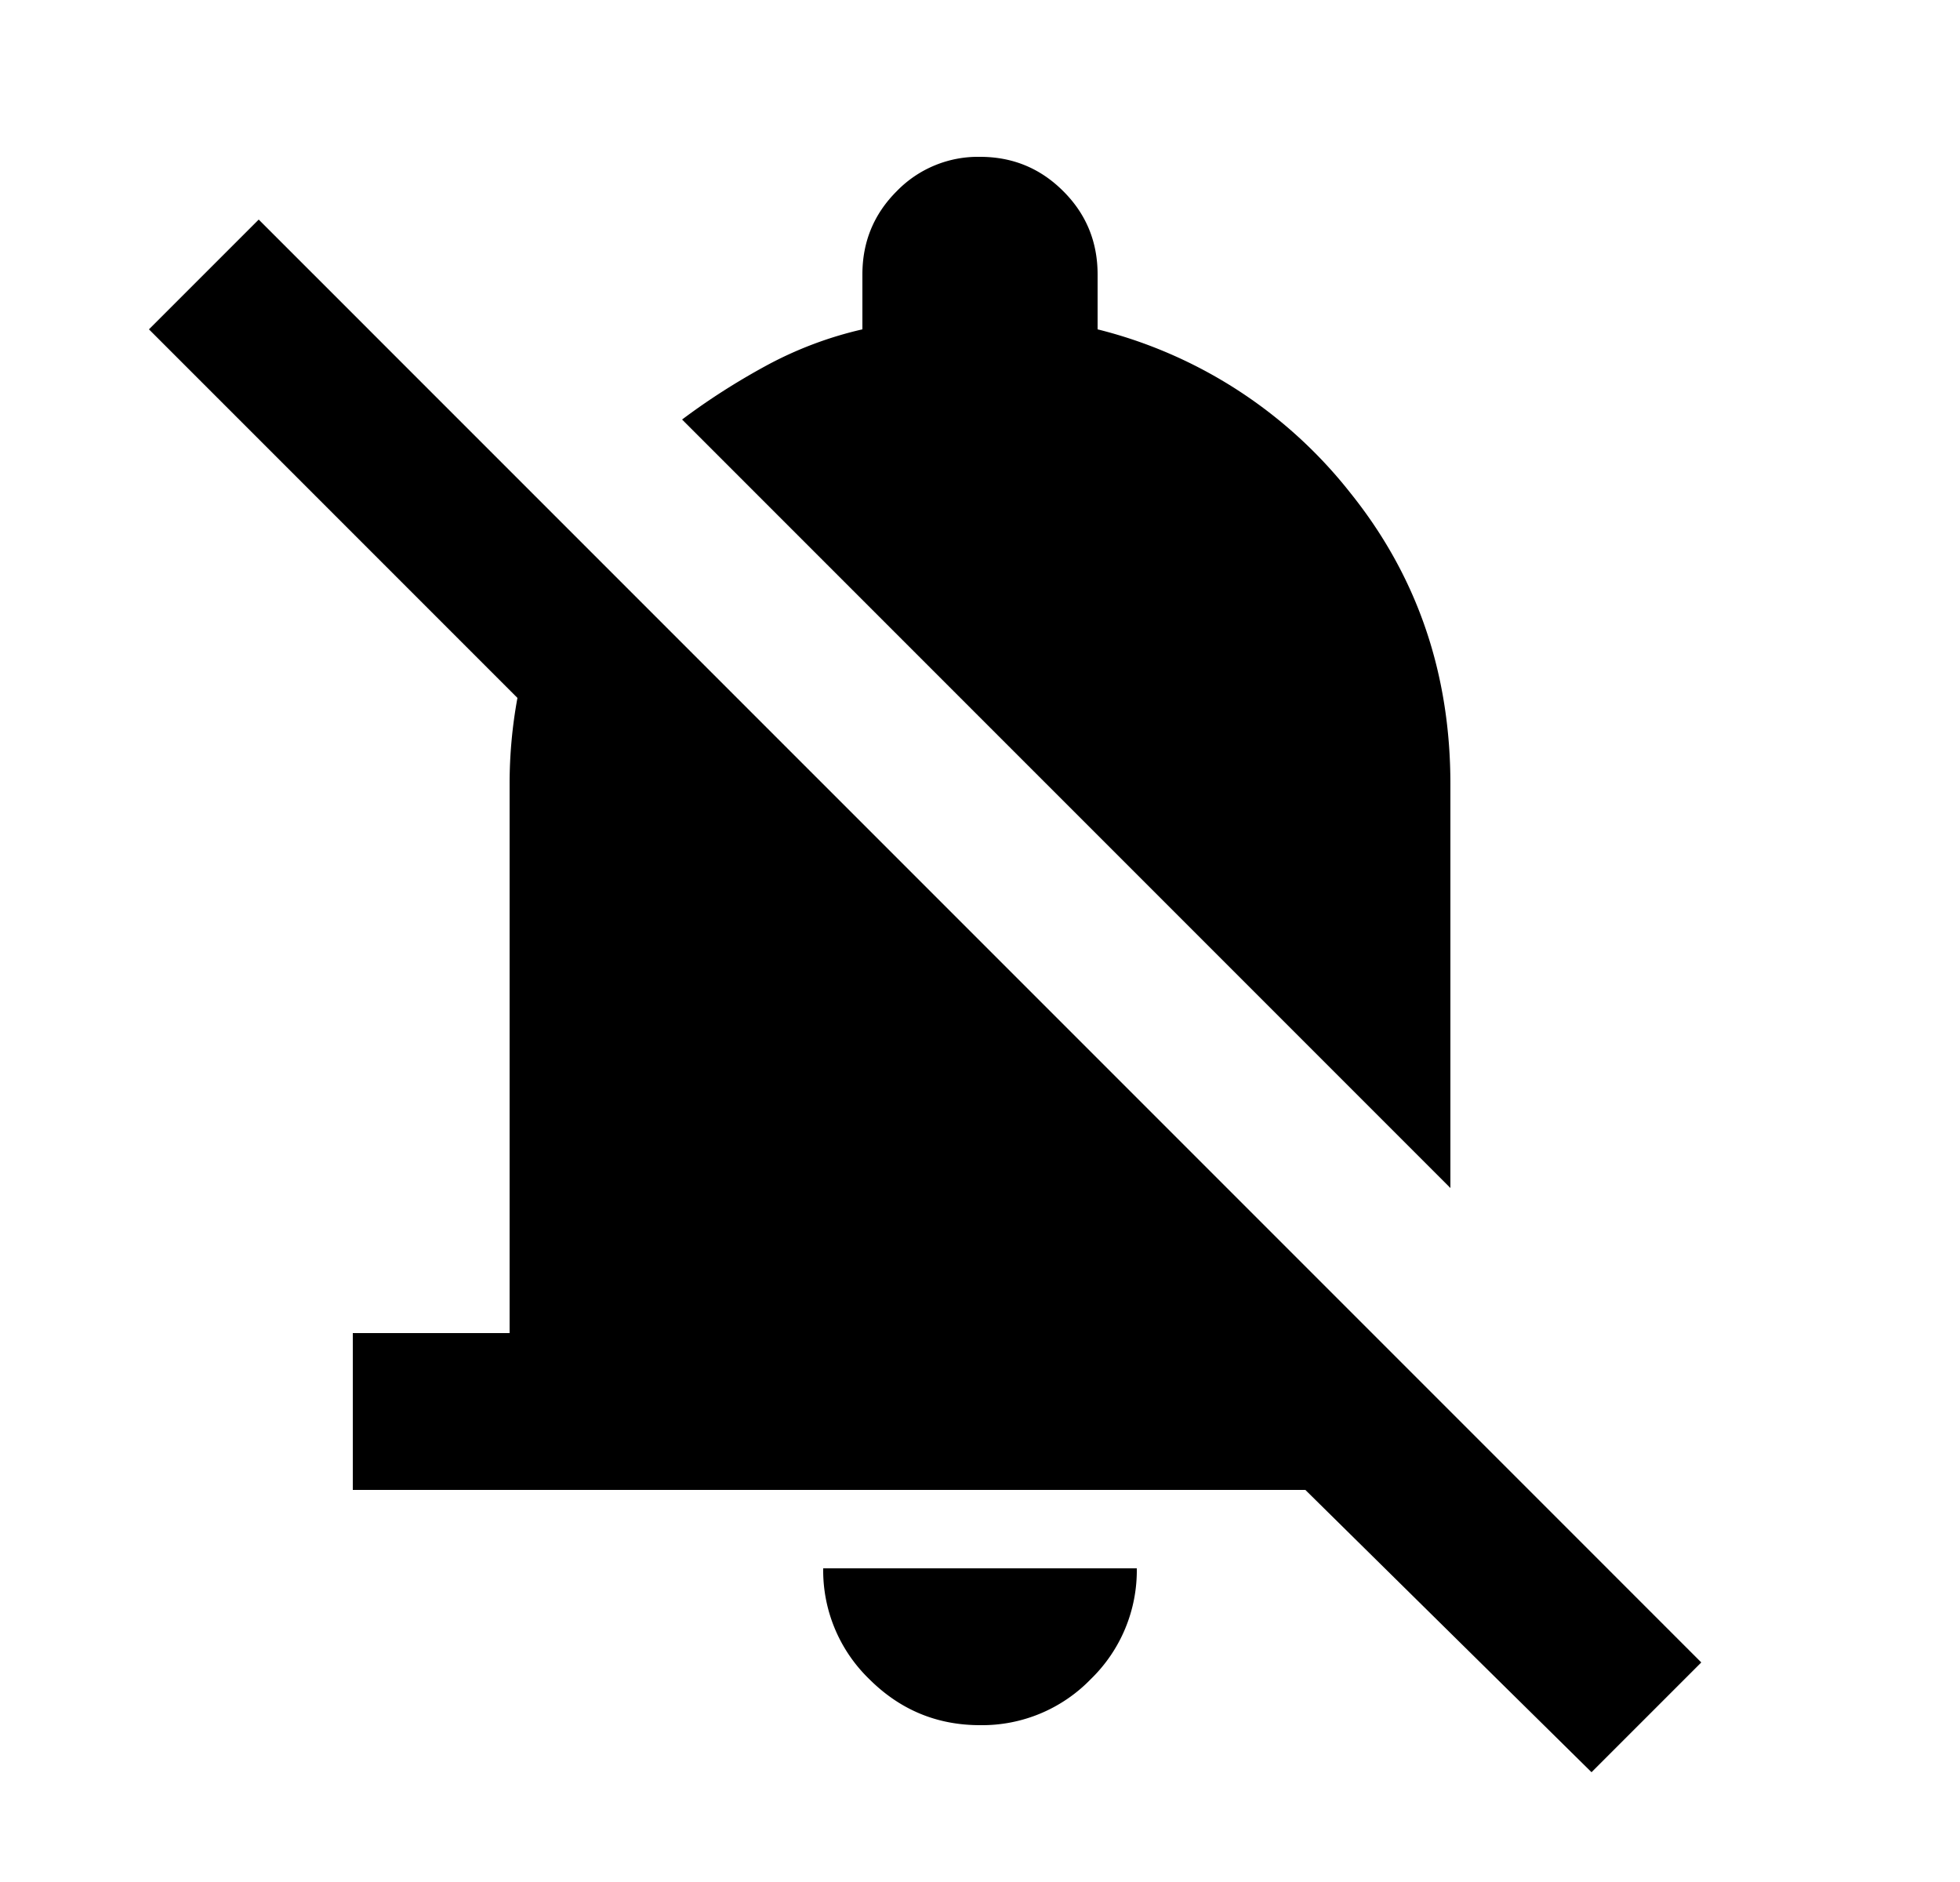 <svg xmlns="http://www.w3.org/2000/svg" width="25" height="24" viewBox="0 0 25 24"><path d="M18.5 15.15l-9.8-9.8c.333-.25.692-.48 1.075-.688A4.836 4.836 0 0111 4.2v-.7c0-.417.146-.77.438-1.062A1.444 1.444 0 0112.5 2c.417 0 .77.146 1.062.438.292.291.438.645.438 1.062v.7a5.927 5.927 0 013.225 2.087C18.075 7.346 18.5 8.583 18.5 10v5.15zM4.5 19v-2h2v-7a6.074 6.074 0 01.1-1.1L1.9 4.2l1.4-1.4 18.4 18.4-1.4 1.4-3.65-3.6H4.5zm8 3c-.55 0-1.02-.196-1.412-.587A1.927 1.927 0 0110.5 20h4a1.93 1.93 0 01-.587 1.413A1.928 1.928 0 0112.5 22z"/></svg>